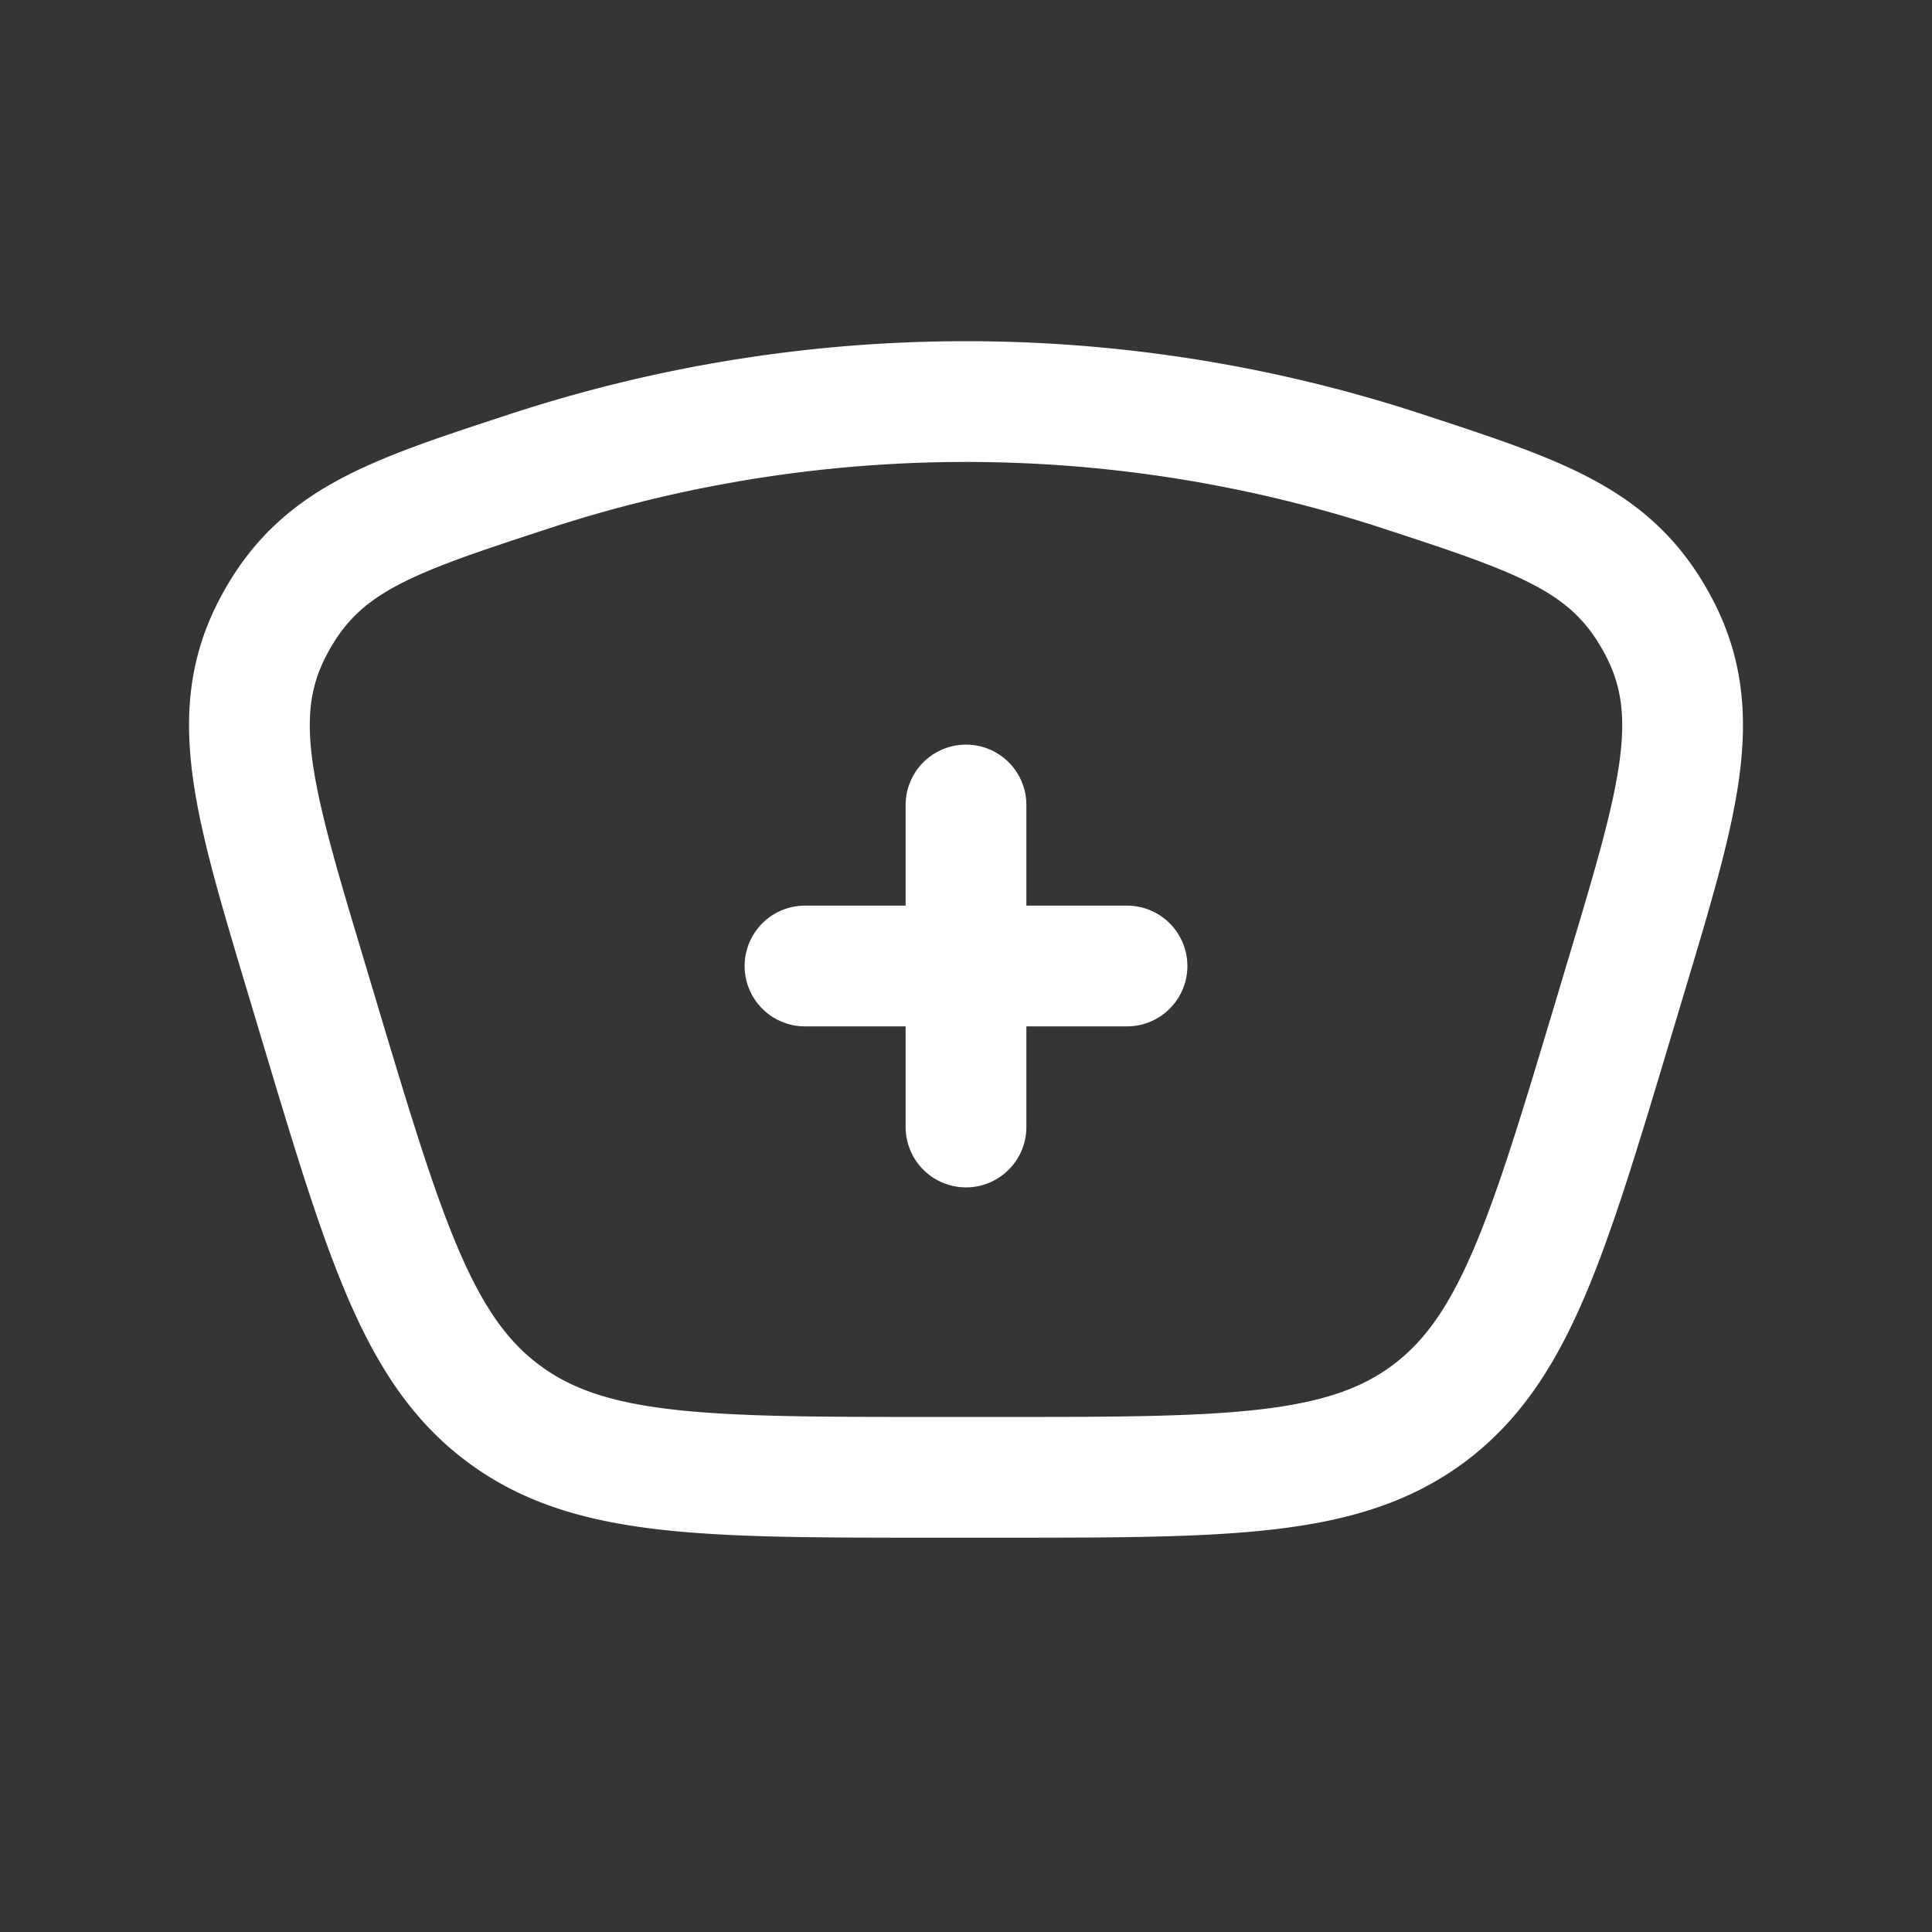 <svg xmlns="http://www.w3.org/2000/svg" width="24" height="24" fill="none"><rect width="100%" height="100%" fill="#333333" stroke="none"/><path fill="#fff" fill-opacity=".01" d="M24 0v24H0V0z"/><path stroke="#FFFFFF" stroke-linecap="round" stroke-linejoin="round" stroke-width="1.5" d="M10 12h2m0 0h2m-2 0v2m0-2v-2m-8.202 2.123.158.528c.824 2.746 1.236 4.12 2.3 4.91 1.062.791 2.496.791 5.363.791h.762c2.867 0 4.301 0 5.364-.79 1.063-.792 1.475-2.165 2.299-4.911l.158-.528c.65-2.163.974-3.245.409-4.327-.565-1.082-1.436-1.367-3.177-1.938a17.415 17.415 0 0 0-10.868 0c-1.741.57-2.612.856-3.177 1.938-.565 1.082-.24 2.164.409 4.327"/></svg>